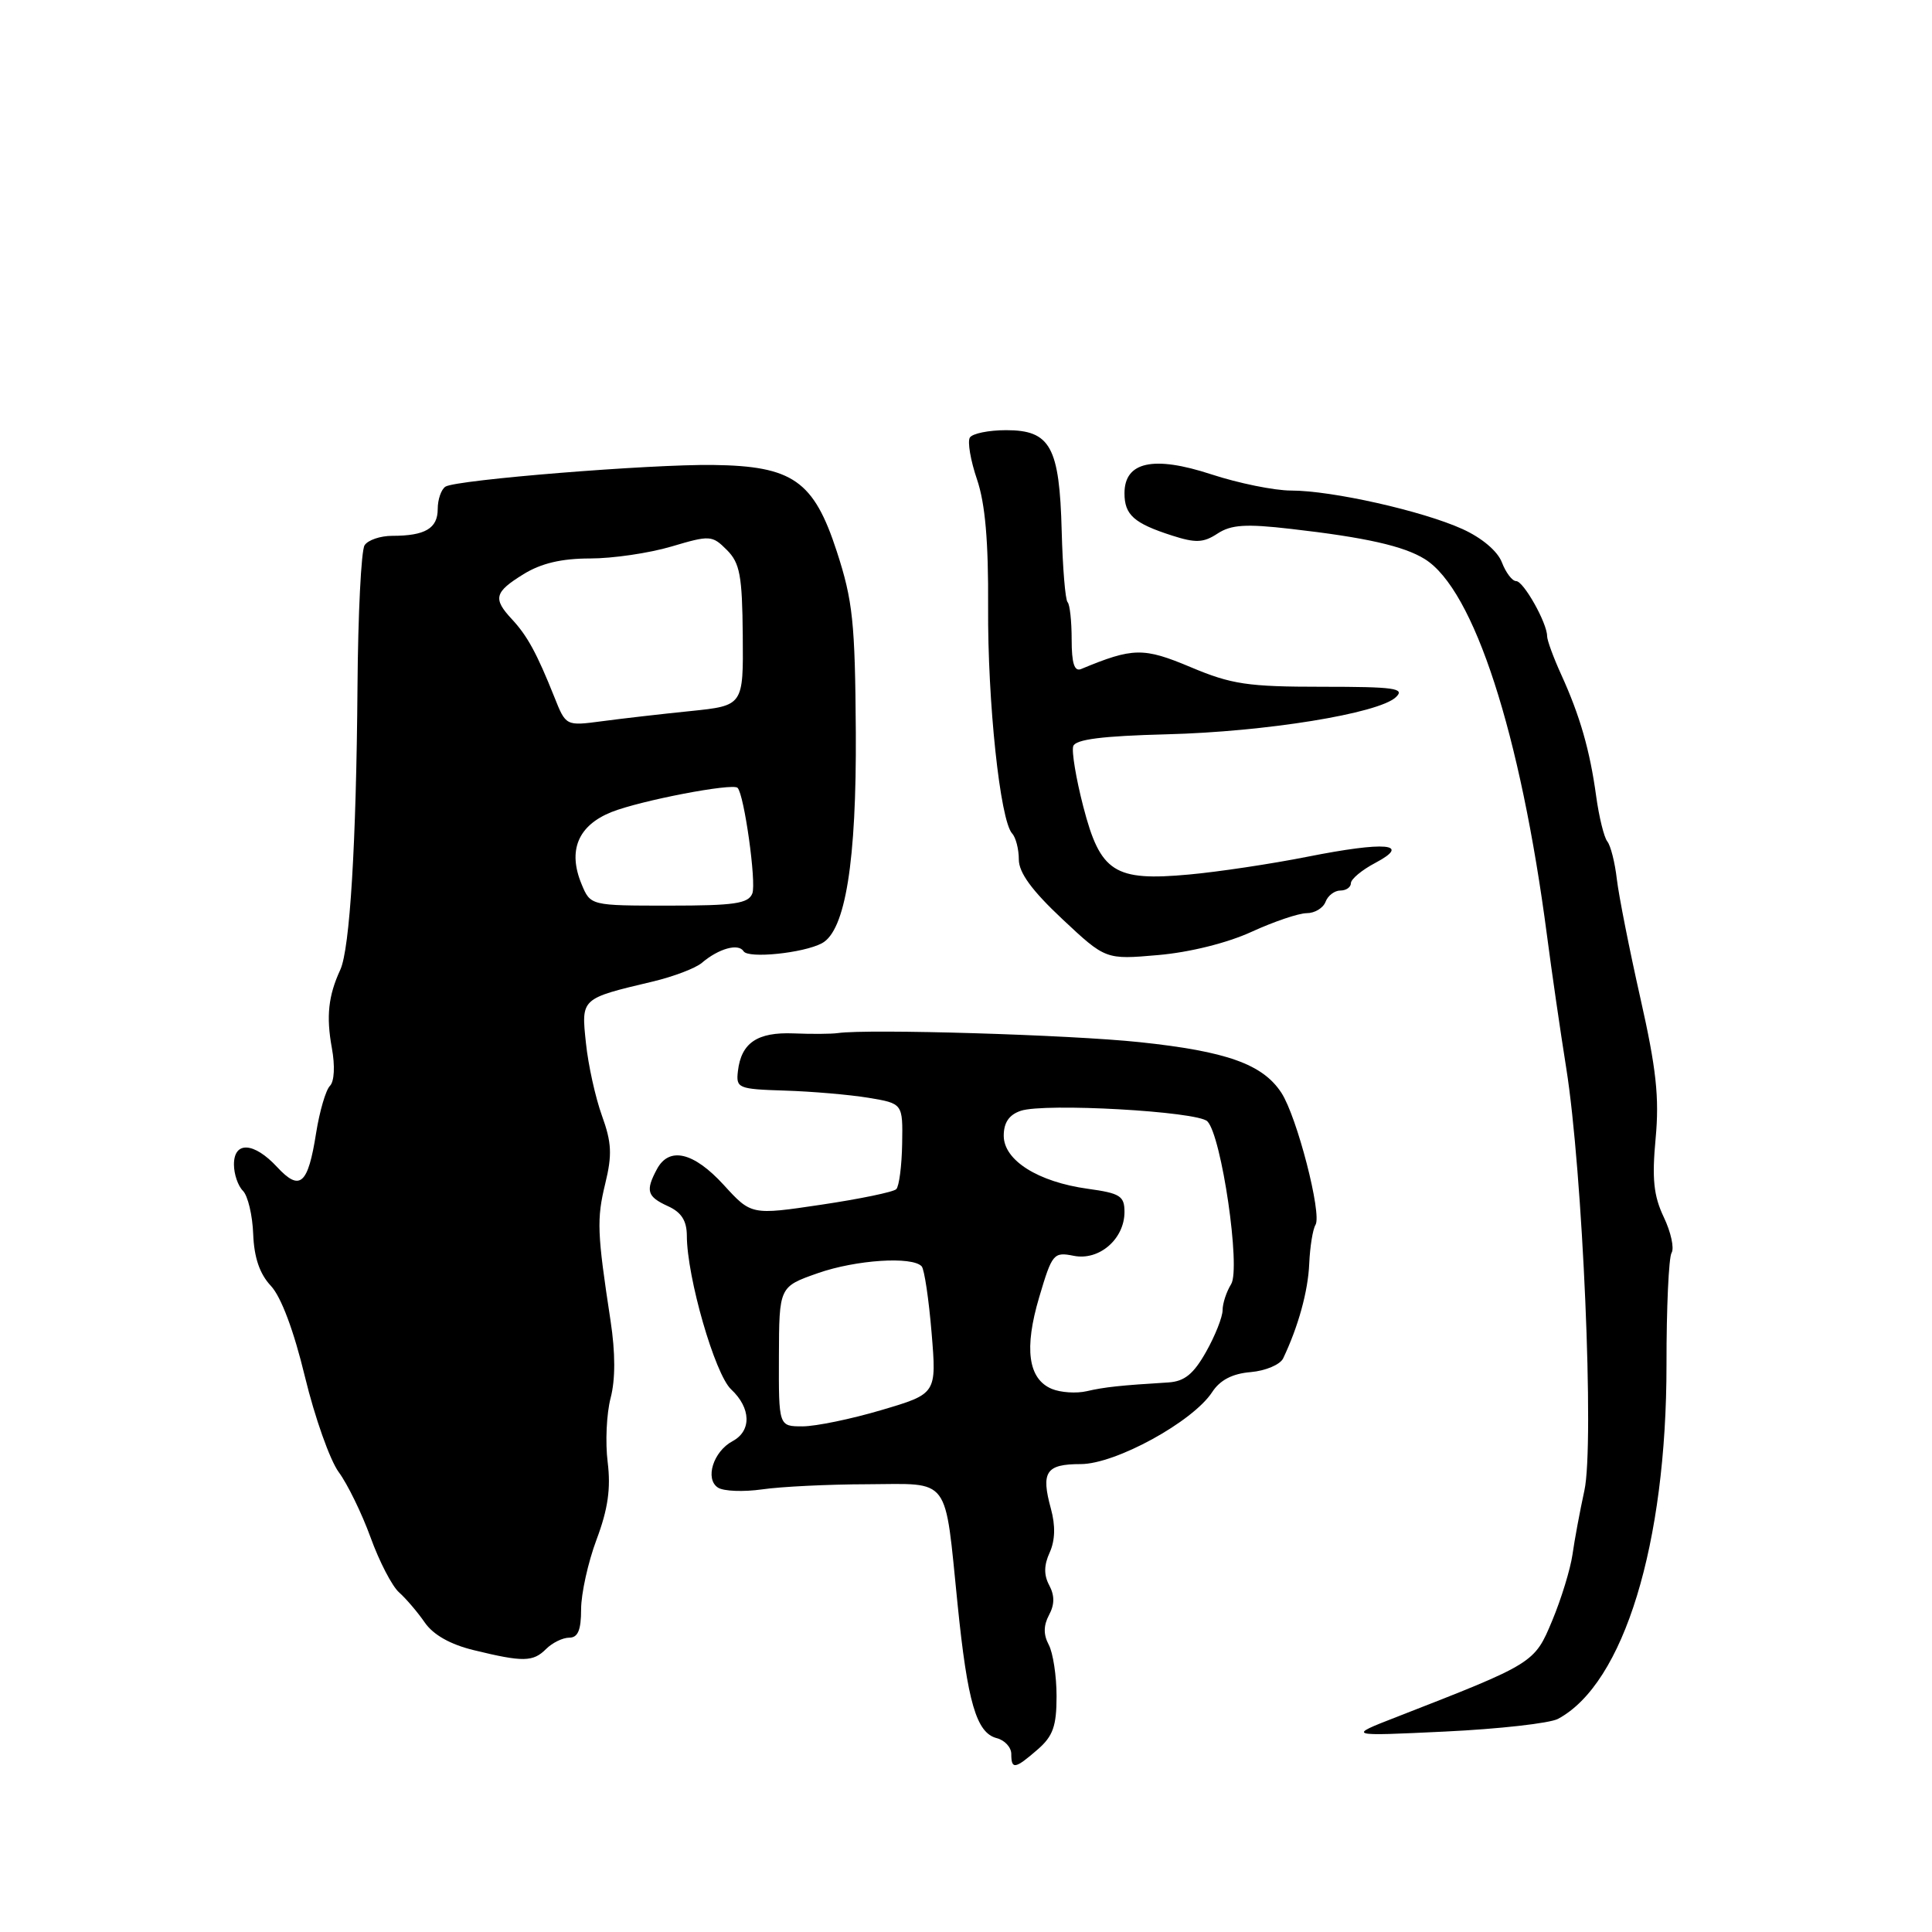 <?xml version="1.0" encoding="UTF-8" standalone="no"?>
<!DOCTYPE svg PUBLIC "-//W3C//DTD SVG 1.1//EN" "http://www.w3.org/Graphics/SVG/1.1/DTD/svg11.dtd" >
<svg xmlns="http://www.w3.org/2000/svg" xmlns:xlink="http://www.w3.org/1999/xlink" version="1.1" viewBox="0 0 256 256">
 <g >
 <path fill="currentColor"
d=" M 137.49 231.82 C 139.53 230.05 140.00 228.72 140.00 224.75 C 140.00 222.07 139.53 219.00 138.96 217.93 C 138.25 216.59 138.26 215.39 139.00 214.00 C 139.75 212.61 139.75 211.41 139.03 210.06 C 138.30 208.70 138.32 207.39 139.09 205.71 C 139.81 204.11 139.87 202.17 139.25 199.91 C 137.91 195.02 138.60 194.00 143.20 194.00 C 147.81 194.00 158.04 188.40 160.62 184.46 C 161.66 182.86 163.30 182.01 165.73 181.81 C 167.69 181.64 169.62 180.82 170.02 180.00 C 172.03 175.79 173.33 171.08 173.48 167.43 C 173.58 165.20 173.95 162.89 174.31 162.30 C 175.19 160.88 171.85 147.95 169.79 144.80 C 167.31 141.01 162.56 139.31 151.00 138.09 C 141.72 137.11 115.03 136.31 111.00 136.89 C 110.17 137.01 107.54 137.03 105.15 136.93 C 100.35 136.74 98.22 138.18 97.78 141.91 C 97.51 144.20 97.78 144.31 104.00 144.51 C 107.58 144.62 112.55 145.05 115.06 145.46 C 119.63 146.22 119.63 146.22 119.54 151.55 C 119.49 154.48 119.14 157.19 118.76 157.57 C 118.39 157.95 113.91 158.87 108.82 159.63 C 99.55 161.01 99.55 161.01 95.89 157.00 C 91.91 152.65 88.66 151.89 87.04 154.93 C 85.51 157.79 85.74 158.56 88.50 159.82 C 90.29 160.63 91.00 161.75 91.01 163.73 C 91.02 169.24 94.73 182.10 96.88 184.10 C 99.52 186.57 99.61 189.60 97.07 190.96 C 94.51 192.33 93.37 195.98 95.14 197.12 C 95.89 197.60 98.52 197.70 100.99 197.35 C 103.46 196.99 109.73 196.68 114.93 196.67 C 126.06 196.62 125.14 195.39 126.89 212.63 C 128.20 225.57 129.38 229.61 132.06 230.31 C 133.13 230.58 134.00 231.53 134.00 232.41 C 134.00 234.51 134.50 234.42 137.49 231.82 Z  M 206.44 227.76 C 215.16 223.10 220.83 204.58 220.82 180.81 C 220.81 173.28 221.12 166.62 221.49 166.01 C 221.87 165.40 221.41 163.27 220.46 161.28 C 219.11 158.44 218.88 156.19 219.38 150.84 C 219.88 145.42 219.47 141.61 217.36 132.26 C 215.90 125.79 214.50 118.70 214.24 116.50 C 213.99 114.30 213.42 112.05 212.98 111.50 C 212.54 110.95 211.88 108.25 211.50 105.50 C 210.67 99.42 209.35 94.83 206.87 89.39 C 205.84 87.13 205.00 84.84 205.00 84.29 C 205.00 82.55 201.88 77.00 200.90 77.00 C 200.38 77.00 199.53 75.88 199.01 74.52 C 198.44 73.03 196.36 71.27 193.78 70.10 C 188.49 67.70 176.48 65.00 171.07 65.00 C 168.86 65.00 164.10 64.03 160.50 62.85 C 152.84 60.34 149.00 61.18 149.00 65.36 C 149.00 68.22 150.25 69.34 155.29 70.96 C 158.43 71.97 159.46 71.93 161.33 70.70 C 163.14 69.52 165.07 69.39 171.04 70.08 C 180.94 71.21 186.01 72.35 188.79 74.08 C 195.31 78.13 201.48 97.17 204.99 124.00 C 205.60 128.68 206.74 136.55 207.53 141.50 C 209.72 155.18 211.28 191.40 209.94 197.50 C 209.34 200.25 208.63 204.07 208.36 206.00 C 208.08 207.93 206.88 211.85 205.68 214.73 C 203.32 220.39 203.32 220.39 185.00 227.53 C 178.50 230.06 178.50 230.06 191.48 229.44 C 198.63 229.10 205.36 228.34 206.44 227.76 Z  M 72.36 218.50 C 73.18 217.68 74.56 217.00 75.43 217.00 C 76.58 217.00 77.00 215.99 77.00 213.24 C 77.00 211.17 77.92 207.00 79.05 203.99 C 80.56 199.97 80.95 197.23 80.52 193.74 C 80.19 191.12 80.37 187.30 80.91 185.24 C 81.55 182.79 81.55 179.26 80.90 175.00 C 79.12 163.34 79.05 161.56 80.20 156.83 C 81.13 153.01 81.05 151.39 79.76 147.83 C 78.90 145.45 77.94 141.12 77.64 138.21 C 77.01 132.25 76.93 132.33 86.49 130.06 C 89.23 129.41 92.15 128.30 92.99 127.59 C 95.22 125.69 97.85 124.95 98.53 126.05 C 99.14 127.04 106.43 126.30 108.90 124.99 C 112.02 123.34 113.50 114.13 113.40 97.00 C 113.30 82.44 113.01 79.62 110.88 73.07 C 107.83 63.70 105.04 61.75 94.50 61.61 C 86.13 61.50 60.50 63.57 59.03 64.48 C 58.47 64.83 58.00 66.17 58.00 67.45 C 58.00 70.02 56.33 71.00 51.98 71.00 C 50.40 71.00 48.75 71.56 48.31 72.25 C 47.86 72.94 47.44 81.38 47.37 91.00 C 47.21 111.76 46.36 125.74 45.09 128.50 C 43.50 131.94 43.21 134.68 43.97 138.85 C 44.41 141.24 44.30 143.30 43.72 143.88 C 43.17 144.43 42.35 147.23 41.89 150.11 C 40.81 156.98 39.75 157.91 36.71 154.63 C 33.65 151.33 31.00 151.18 31.00 154.30 C 31.00 155.57 31.53 157.13 32.19 157.79 C 32.84 158.44 33.46 161.03 33.55 163.53 C 33.67 166.64 34.41 168.80 35.89 170.38 C 37.25 171.83 38.93 176.31 40.41 182.44 C 41.71 187.81 43.72 193.48 44.88 195.06 C 46.04 196.63 47.94 200.52 49.10 203.71 C 50.25 206.89 51.95 210.18 52.88 211.00 C 53.80 211.82 55.34 213.62 56.29 215.00 C 57.41 216.62 59.67 217.90 62.76 218.65 C 69.31 220.25 70.63 220.23 72.36 218.50 Z  M 165.84 123.47 C 168.81 122.11 172.10 121.00 173.15 121.00 C 174.20 121.00 175.32 120.33 175.64 119.50 C 175.95 118.67 176.84 118.00 177.61 118.00 C 178.37 118.00 179.00 117.56 179.00 117.03 C 179.00 116.49 180.46 115.27 182.25 114.33 C 187.07 111.77 183.63 111.46 173.20 113.53 C 168.46 114.47 161.41 115.53 157.54 115.88 C 147.65 116.79 145.80 115.59 143.54 106.88 C 142.58 103.17 141.98 99.56 142.21 98.87 C 142.51 97.97 146.06 97.52 154.57 97.30 C 167.70 96.97 182.68 94.54 184.96 92.38 C 186.22 91.20 184.80 91.00 175.18 91.00 C 165.33 91.00 163.18 90.68 157.77 88.40 C 151.51 85.77 150.14 85.79 143.25 88.65 C 142.36 89.02 142.00 87.89 142.00 84.75 C 142.00 82.32 141.76 80.09 141.46 79.79 C 141.16 79.49 140.81 75.26 140.68 70.37 C 140.39 59.19 139.18 57.00 133.32 57.00 C 131.01 57.00 128.85 57.44 128.51 57.98 C 128.18 58.52 128.60 61.01 129.46 63.53 C 130.55 66.74 130.98 71.74 130.93 80.42 C 130.85 93.00 132.52 108.74 134.12 110.45 C 134.60 110.97 135.00 112.52 135.00 113.89 C 135.00 115.63 136.73 118.00 140.75 121.77 C 146.50 127.16 146.50 127.16 153.47 126.55 C 157.62 126.19 162.62 124.95 165.84 123.47 Z  M 103.21 179.75 C 103.24 170.50 103.24 170.50 108.37 168.70 C 113.42 166.93 120.89 166.44 122.13 167.80 C 122.48 168.19 123.07 172.14 123.44 176.59 C 124.11 184.68 124.11 184.68 116.80 186.84 C 112.79 188.03 108.08 189.00 106.34 189.00 C 103.18 189.00 103.18 189.00 103.21 179.75 Z  M 139.38 184.04 C 136.23 182.73 135.67 178.69 137.71 171.85 C 139.41 166.11 139.61 165.87 142.27 166.40 C 145.64 167.08 149.00 164.18 149.00 160.59 C 149.00 158.47 148.42 158.11 144.14 157.52 C 137.54 156.61 133.00 153.75 133.00 150.49 C 133.00 148.75 133.71 147.71 135.25 147.19 C 138.39 146.12 158.67 147.26 159.98 148.58 C 161.86 150.47 164.43 168.08 163.13 170.16 C 162.51 171.16 162.00 172.71 162.00 173.60 C 162.00 174.50 161.02 176.98 159.82 179.11 C 158.15 182.07 156.96 183.04 154.82 183.18 C 148.45 183.57 146.38 183.79 144.00 184.34 C 142.62 184.66 140.55 184.52 139.38 184.04 Z  M 77.06 117.15 C 75.21 112.69 76.59 109.38 81.03 107.60 C 84.85 106.08 97.06 103.73 97.73 104.39 C 98.61 105.27 100.24 116.94 99.69 118.38 C 99.17 119.73 97.33 120.00 88.65 120.00 C 78.24 120.00 78.24 120.00 77.06 117.15 Z  M 73.45 92.35 C 71.14 86.57 69.87 84.24 67.84 82.06 C 65.29 79.32 65.50 78.47 69.37 76.08 C 71.70 74.64 74.41 74.00 78.19 74.00 C 81.18 74.00 86.03 73.29 88.96 72.42 C 94.08 70.90 94.36 70.92 96.31 72.87 C 98.04 74.60 98.35 76.25 98.42 84.20 C 98.50 93.50 98.50 93.50 91.50 94.22 C 87.65 94.61 82.36 95.22 79.74 95.57 C 74.98 96.20 74.98 96.20 73.45 92.35 Z "/>
</g>
</svg>